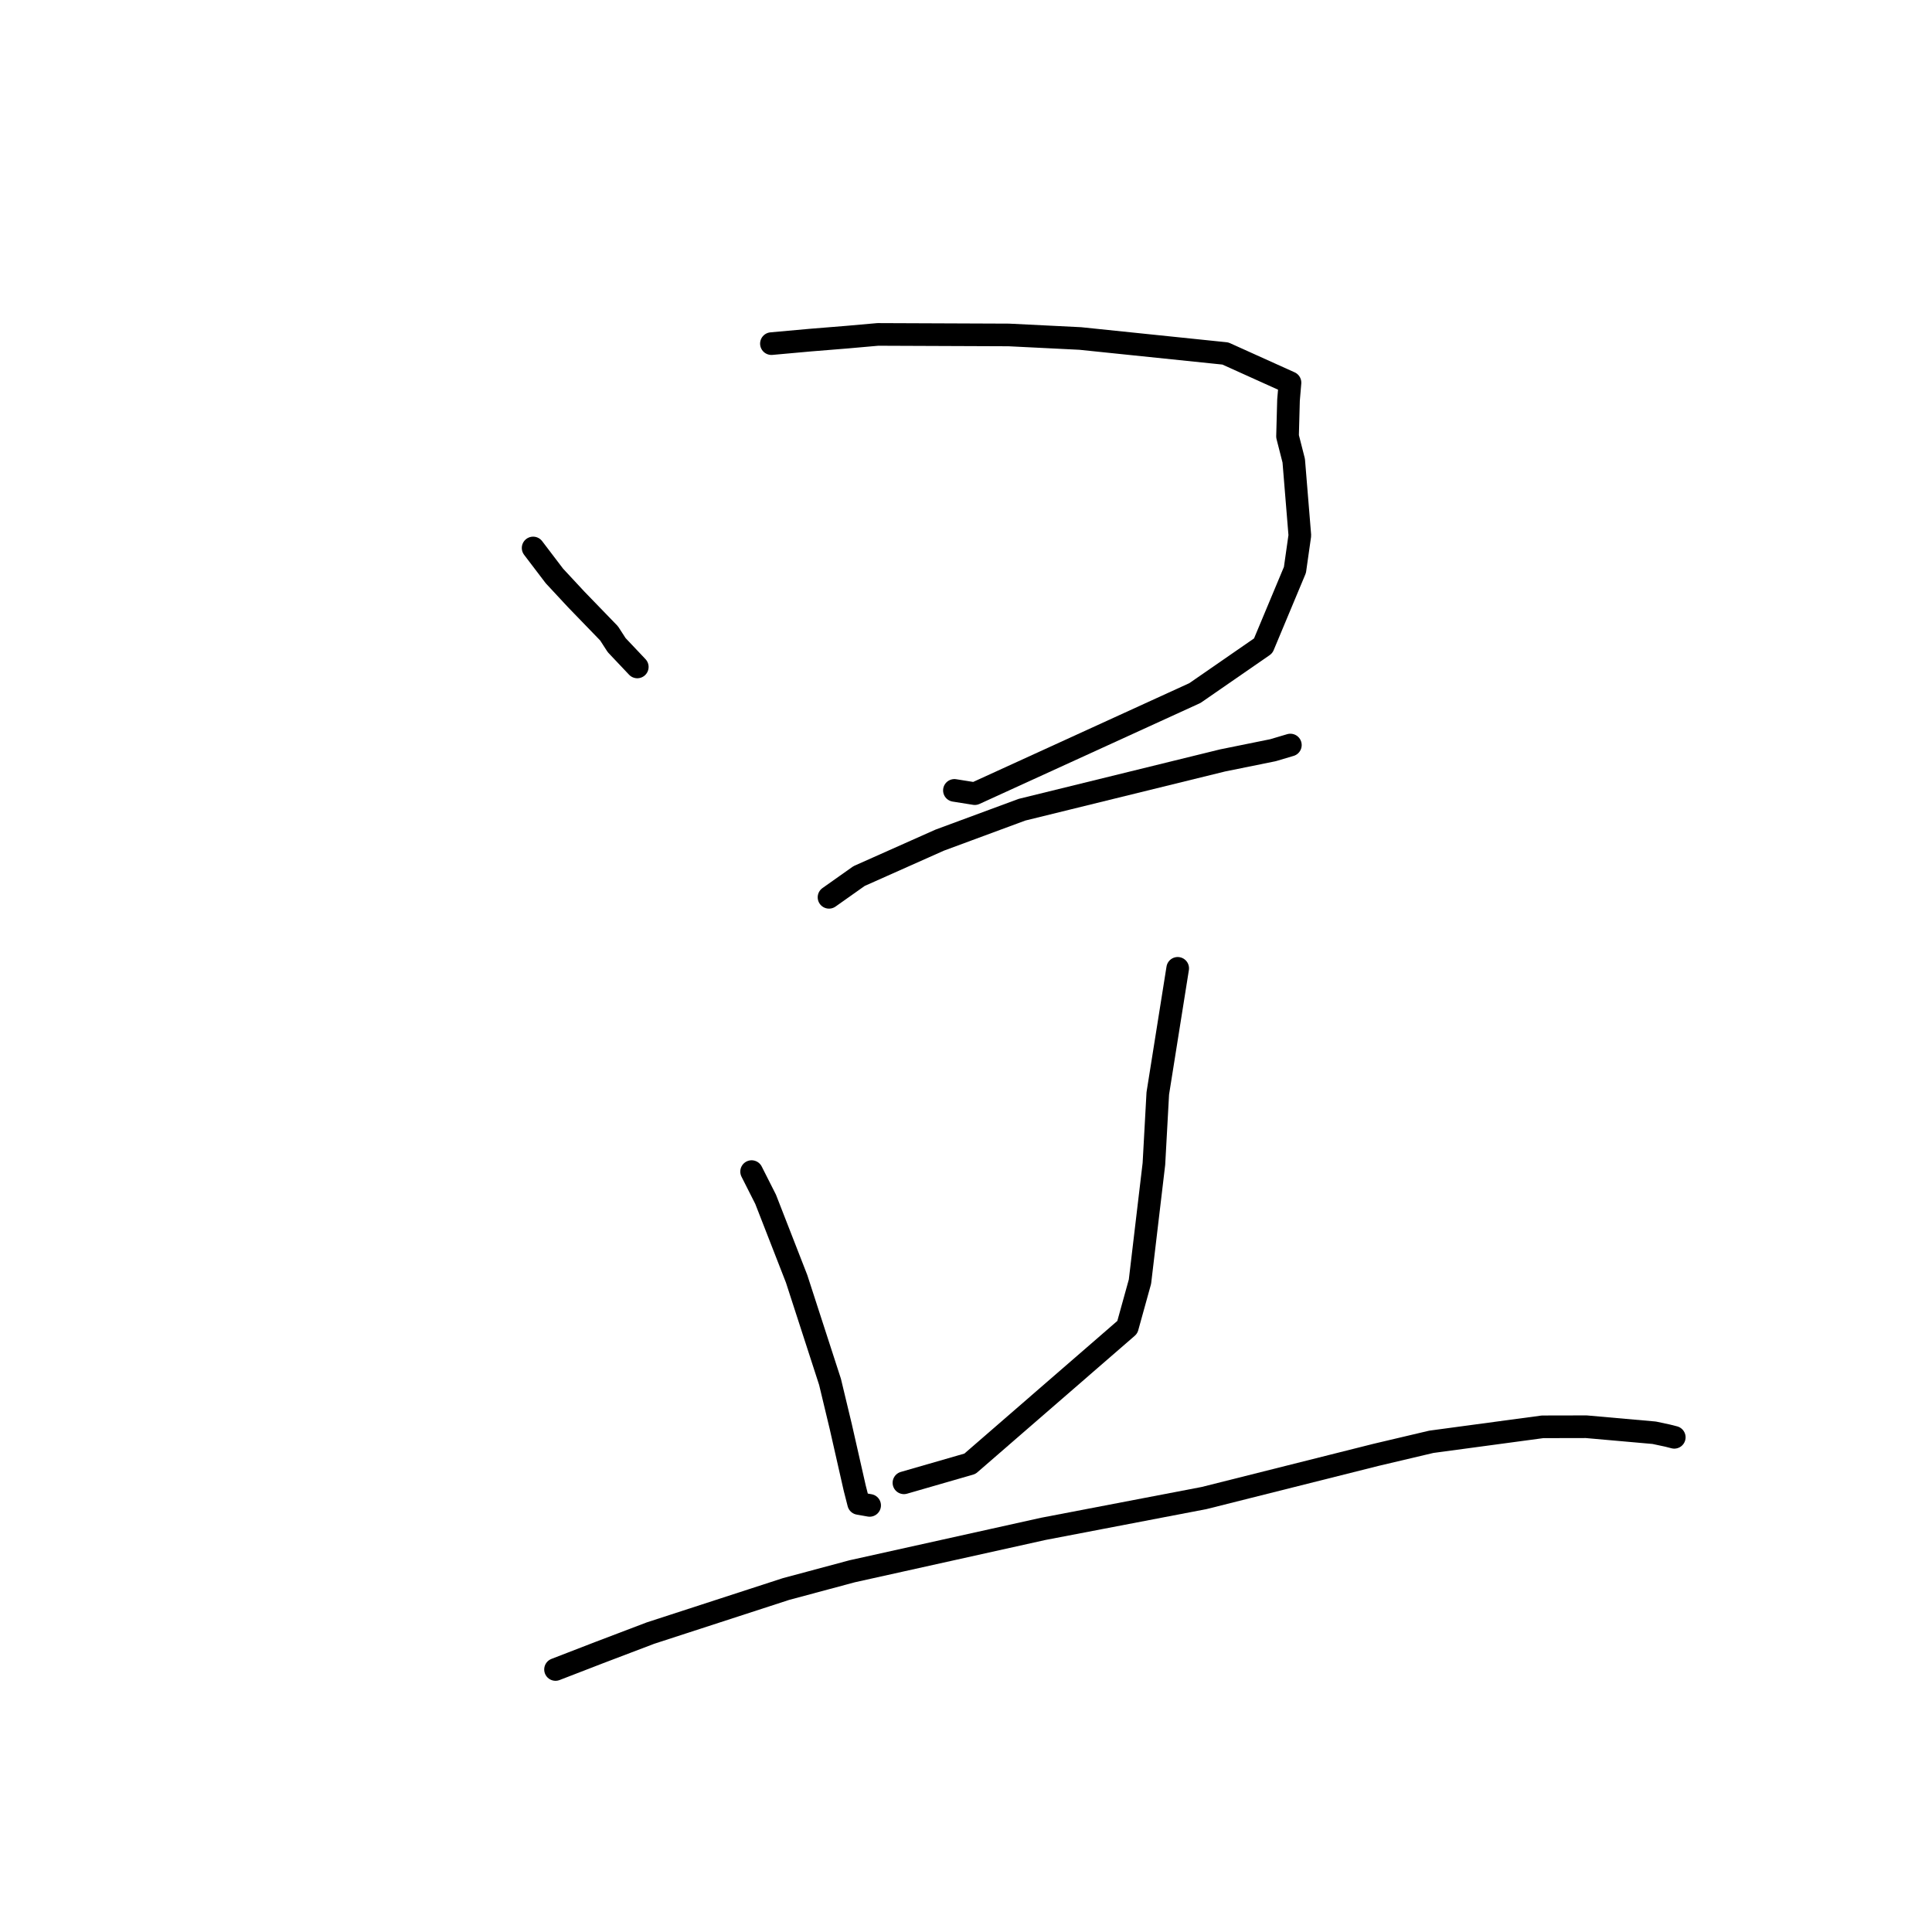 <?xml version="1.0" standalone="no"?>
    <svg width="256" height="256" xmlns="http://www.w3.org/2000/svg" version="1.1">
    <polyline stroke="black" stroke-width="3" stroke-linecap="round" fill="transparent" stroke-linejoin="round" points="70.642 72.61 73.462 76.317 76.341 79.415 80.704 83.925 81.709 85.48 84.278 88.197 84.444 88.373 " />
        <polyline stroke="black" stroke-width="3" stroke-linecap="round" fill="transparent" stroke-linejoin="round" points="102.217 45.532 107.32 45.072 112.216 44.675 116.319 44.312 133.668 44.382 143.138 44.852 162.369 46.84 170.931 50.705 170.734 53.026 170.604 57.819 171.426 61.042 172.235 70.947 171.585 75.52 167.38 85.578 158.331 91.835 129.165 105.162 126.465 104.732 " />
        <polyline stroke="black" stroke-width="3" stroke-linecap="round" fill="transparent" stroke-linejoin="round" points="109.849 118.898 113.829 116.083 124.512 111.324 135.418 107.291 162.005 100.759 168.674 99.407 170.958 98.729 170.979 98.723 170.981 98.723 170.981 98.722 " />
        <polyline stroke="black" stroke-width="3" stroke-linecap="round" fill="transparent" stroke-linejoin="round" points="99.592 155.243 101.449 158.914 105.555 169.448 109.983 183.105 111.401 189.008 113.255 197.181 113.774 199.214 115.135 199.455 115.231 199.472 " />
        <polyline stroke="black" stroke-width="3" stroke-linecap="round" fill="transparent" stroke-linejoin="round" points="156.051 128.31 153.413 144.881 152.899 154.221 151.051 169.828 149.376 175.868 128.52 193.957 119.776 196.48 " />
        <polyline stroke="black" stroke-width="3" stroke-linecap="round" fill="transparent" stroke-linejoin="round" points="73.61 221.214 79.355 218.993 86.188 216.394 104.13 210.561 112.918 208.202 138.253 202.579 159.56 198.495 182.358 192.768 189.659 191.046 204.398 189.061 210.186 189.049 219.189 189.846 220.973 190.227 221.834 190.447 221.846 190.45 221.85 190.451 " />
        </svg>
